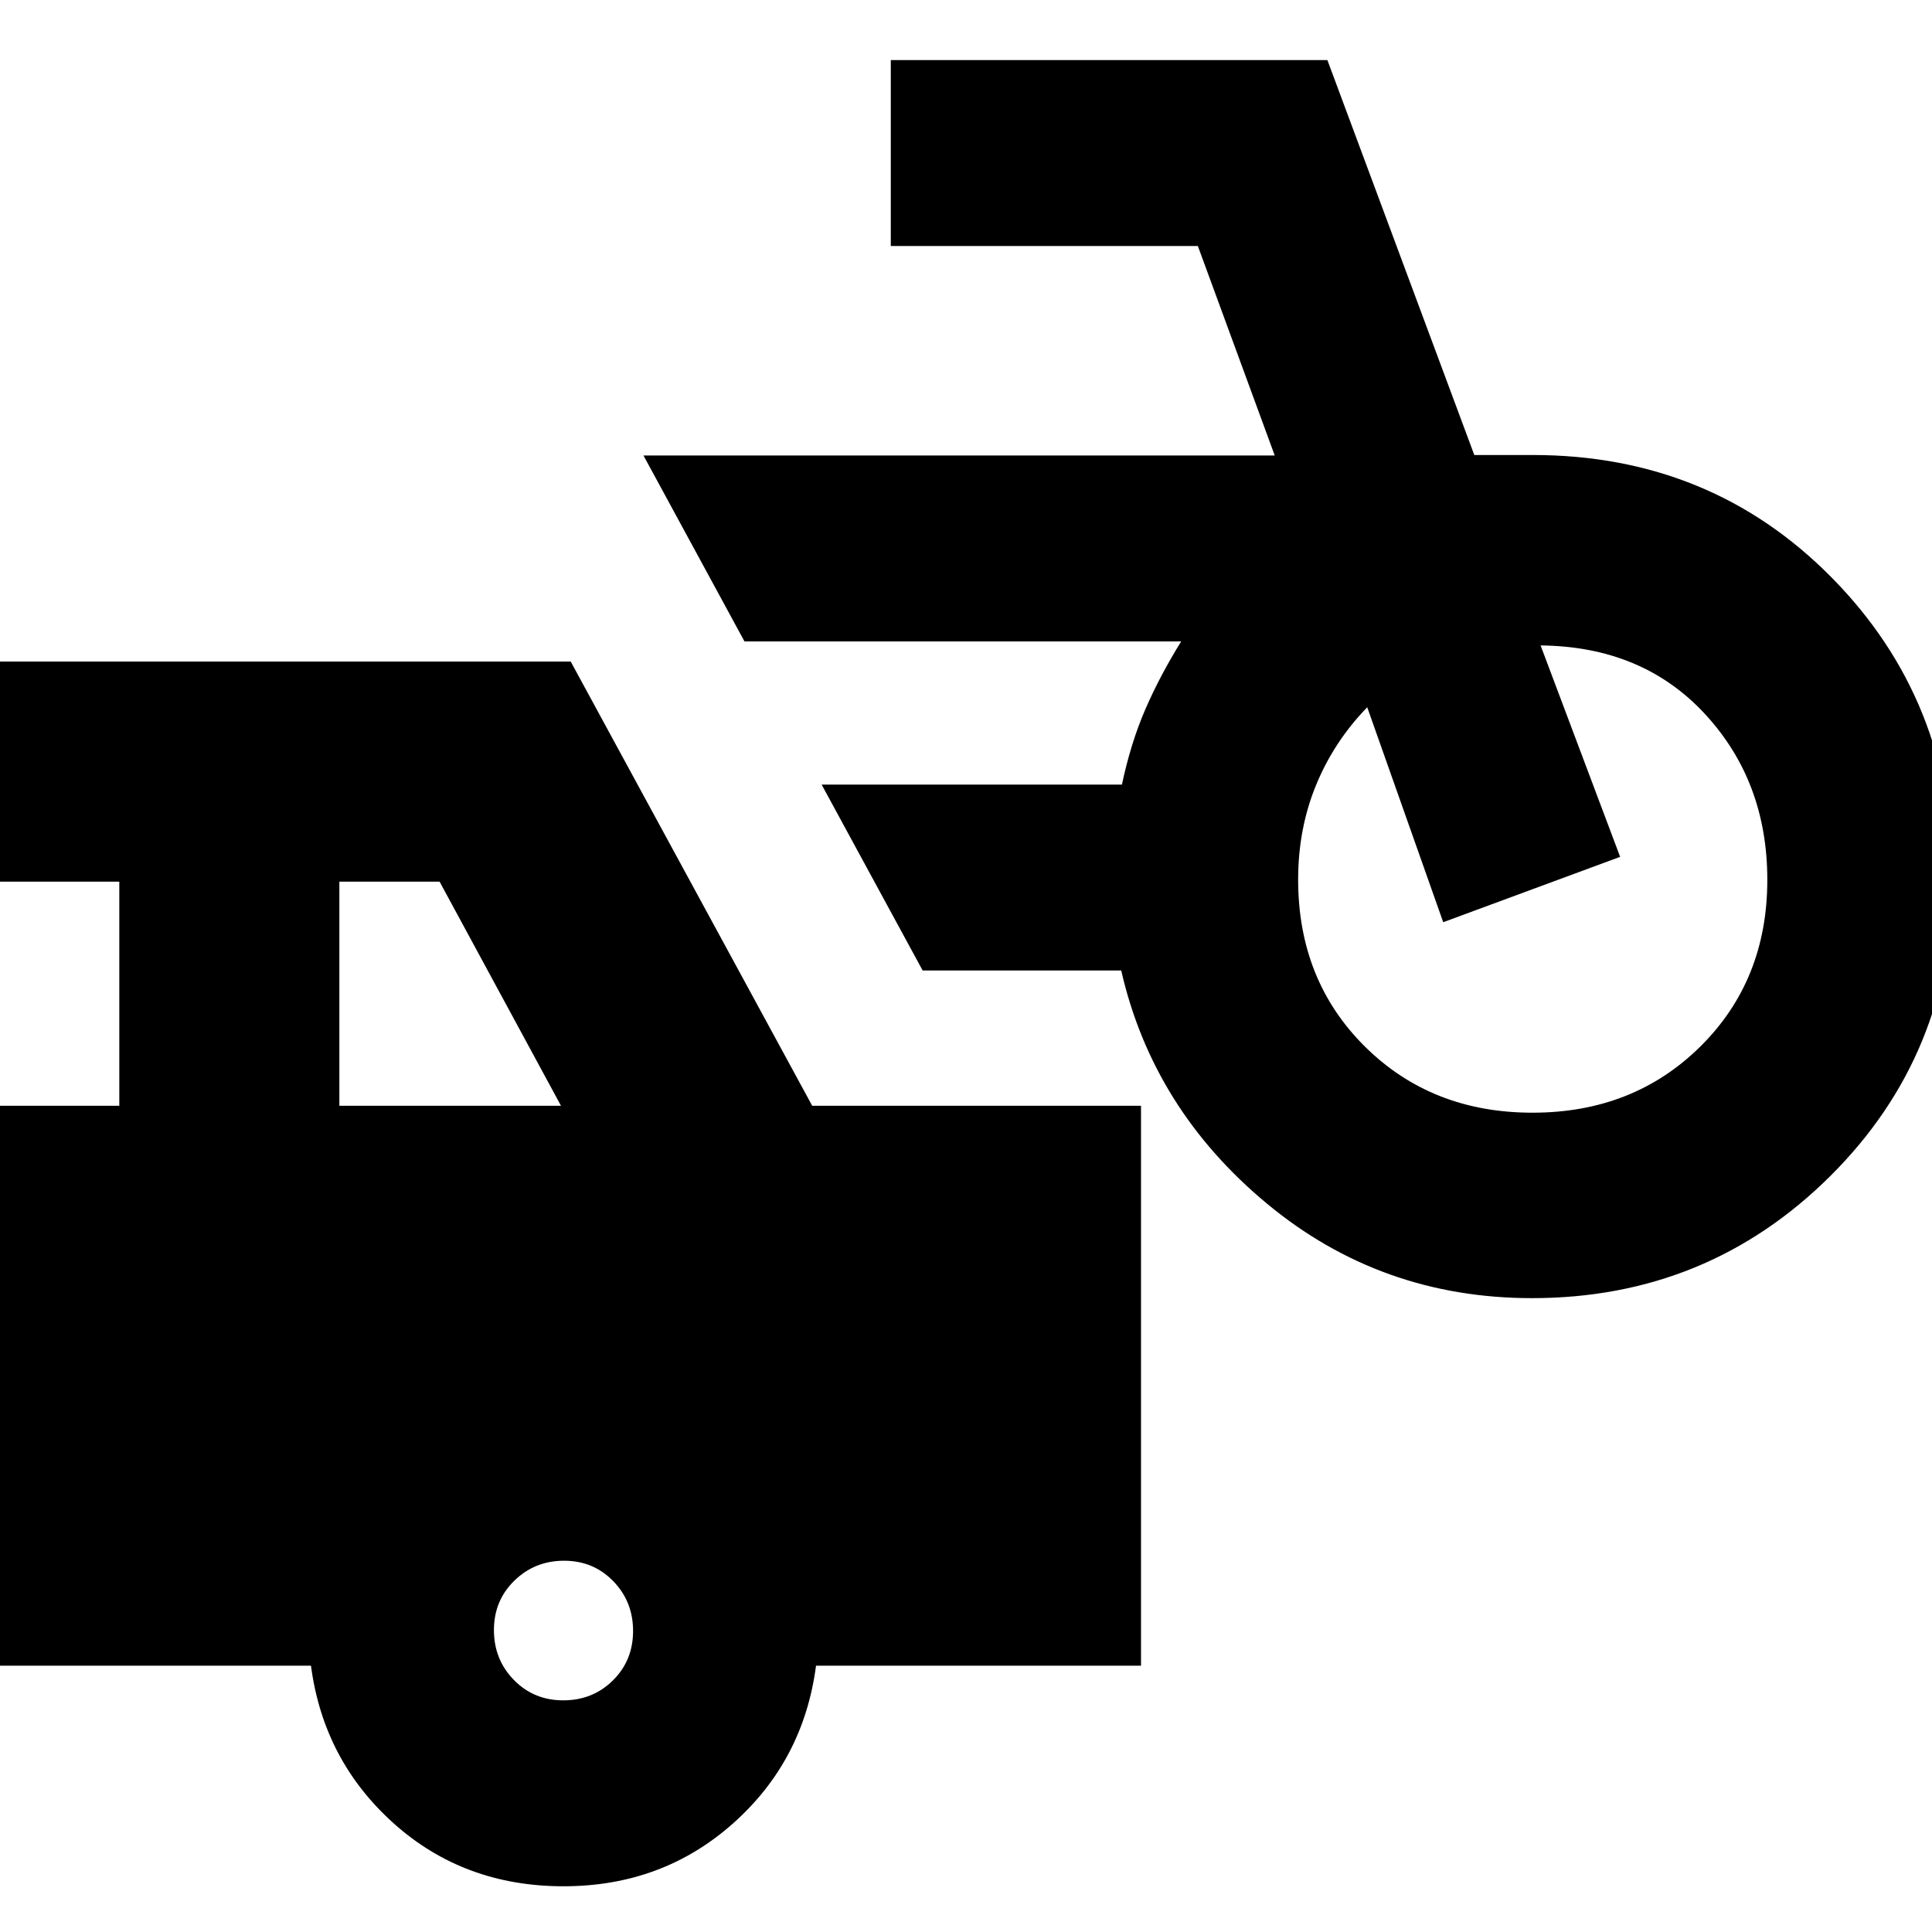 <svg xmlns="http://www.w3.org/2000/svg" height="24" viewBox="0 -960 960 960" width="24"><path d="M761.25-314.96q-75.16 0-131.78-47.02-56.62-47.02-72.34-115.78h-98.67l-50.2-92.39h149.22q4.42-20.81 11.7-37.56 7.28-16.75 17.75-33.57h-217l-50.19-92.39h313.67l-38.2-104.09H442.63v-92.39h216.94l73 196.24h29.04q88.48 0 148.6 60.96 60.12 60.96 60.12 149.34 0 87.53-60.98 148.09t-148.1 60.56Zm.24-92.15q50.16 0 83.42-32.9 33.26-32.9 33.26-82.81 0-48.94-31.04-82.46-31.04-33.52-81.61-34h.12-.12l39.52 105.04-87.91 32.48-37.76-106.81q-16.52 17-25.42 38.67-8.91 21.66-8.91 46.96 0 50.03 33.14 82.93 33.15 32.9 83.31 32.9ZM280-22.72q-49.52 0-84.4-31.28t-41.08-78.33H-16.13v-278.21h75.41v-111.37h-75.41v-109.35h299.72l120 220.72h163.37v278.21H405.48q-6.2 47.29-41.32 78.45Q329.04-22.72 280-22.72ZM168.63-410.54h110.13l-60.33-111.37h-49.8v111.37Zm111.25 295.43q14.64 0 24.66-9.9 10.03-9.91 10.03-24.55t-9.86-24.78q-9.86-10.14-24.42-10.14-14.57 0-24.71 9.91-10.15 9.9-10.15 24.54 0 14.64 9.91 24.78 9.9 10.14 24.54 10.14Z"/></svg>